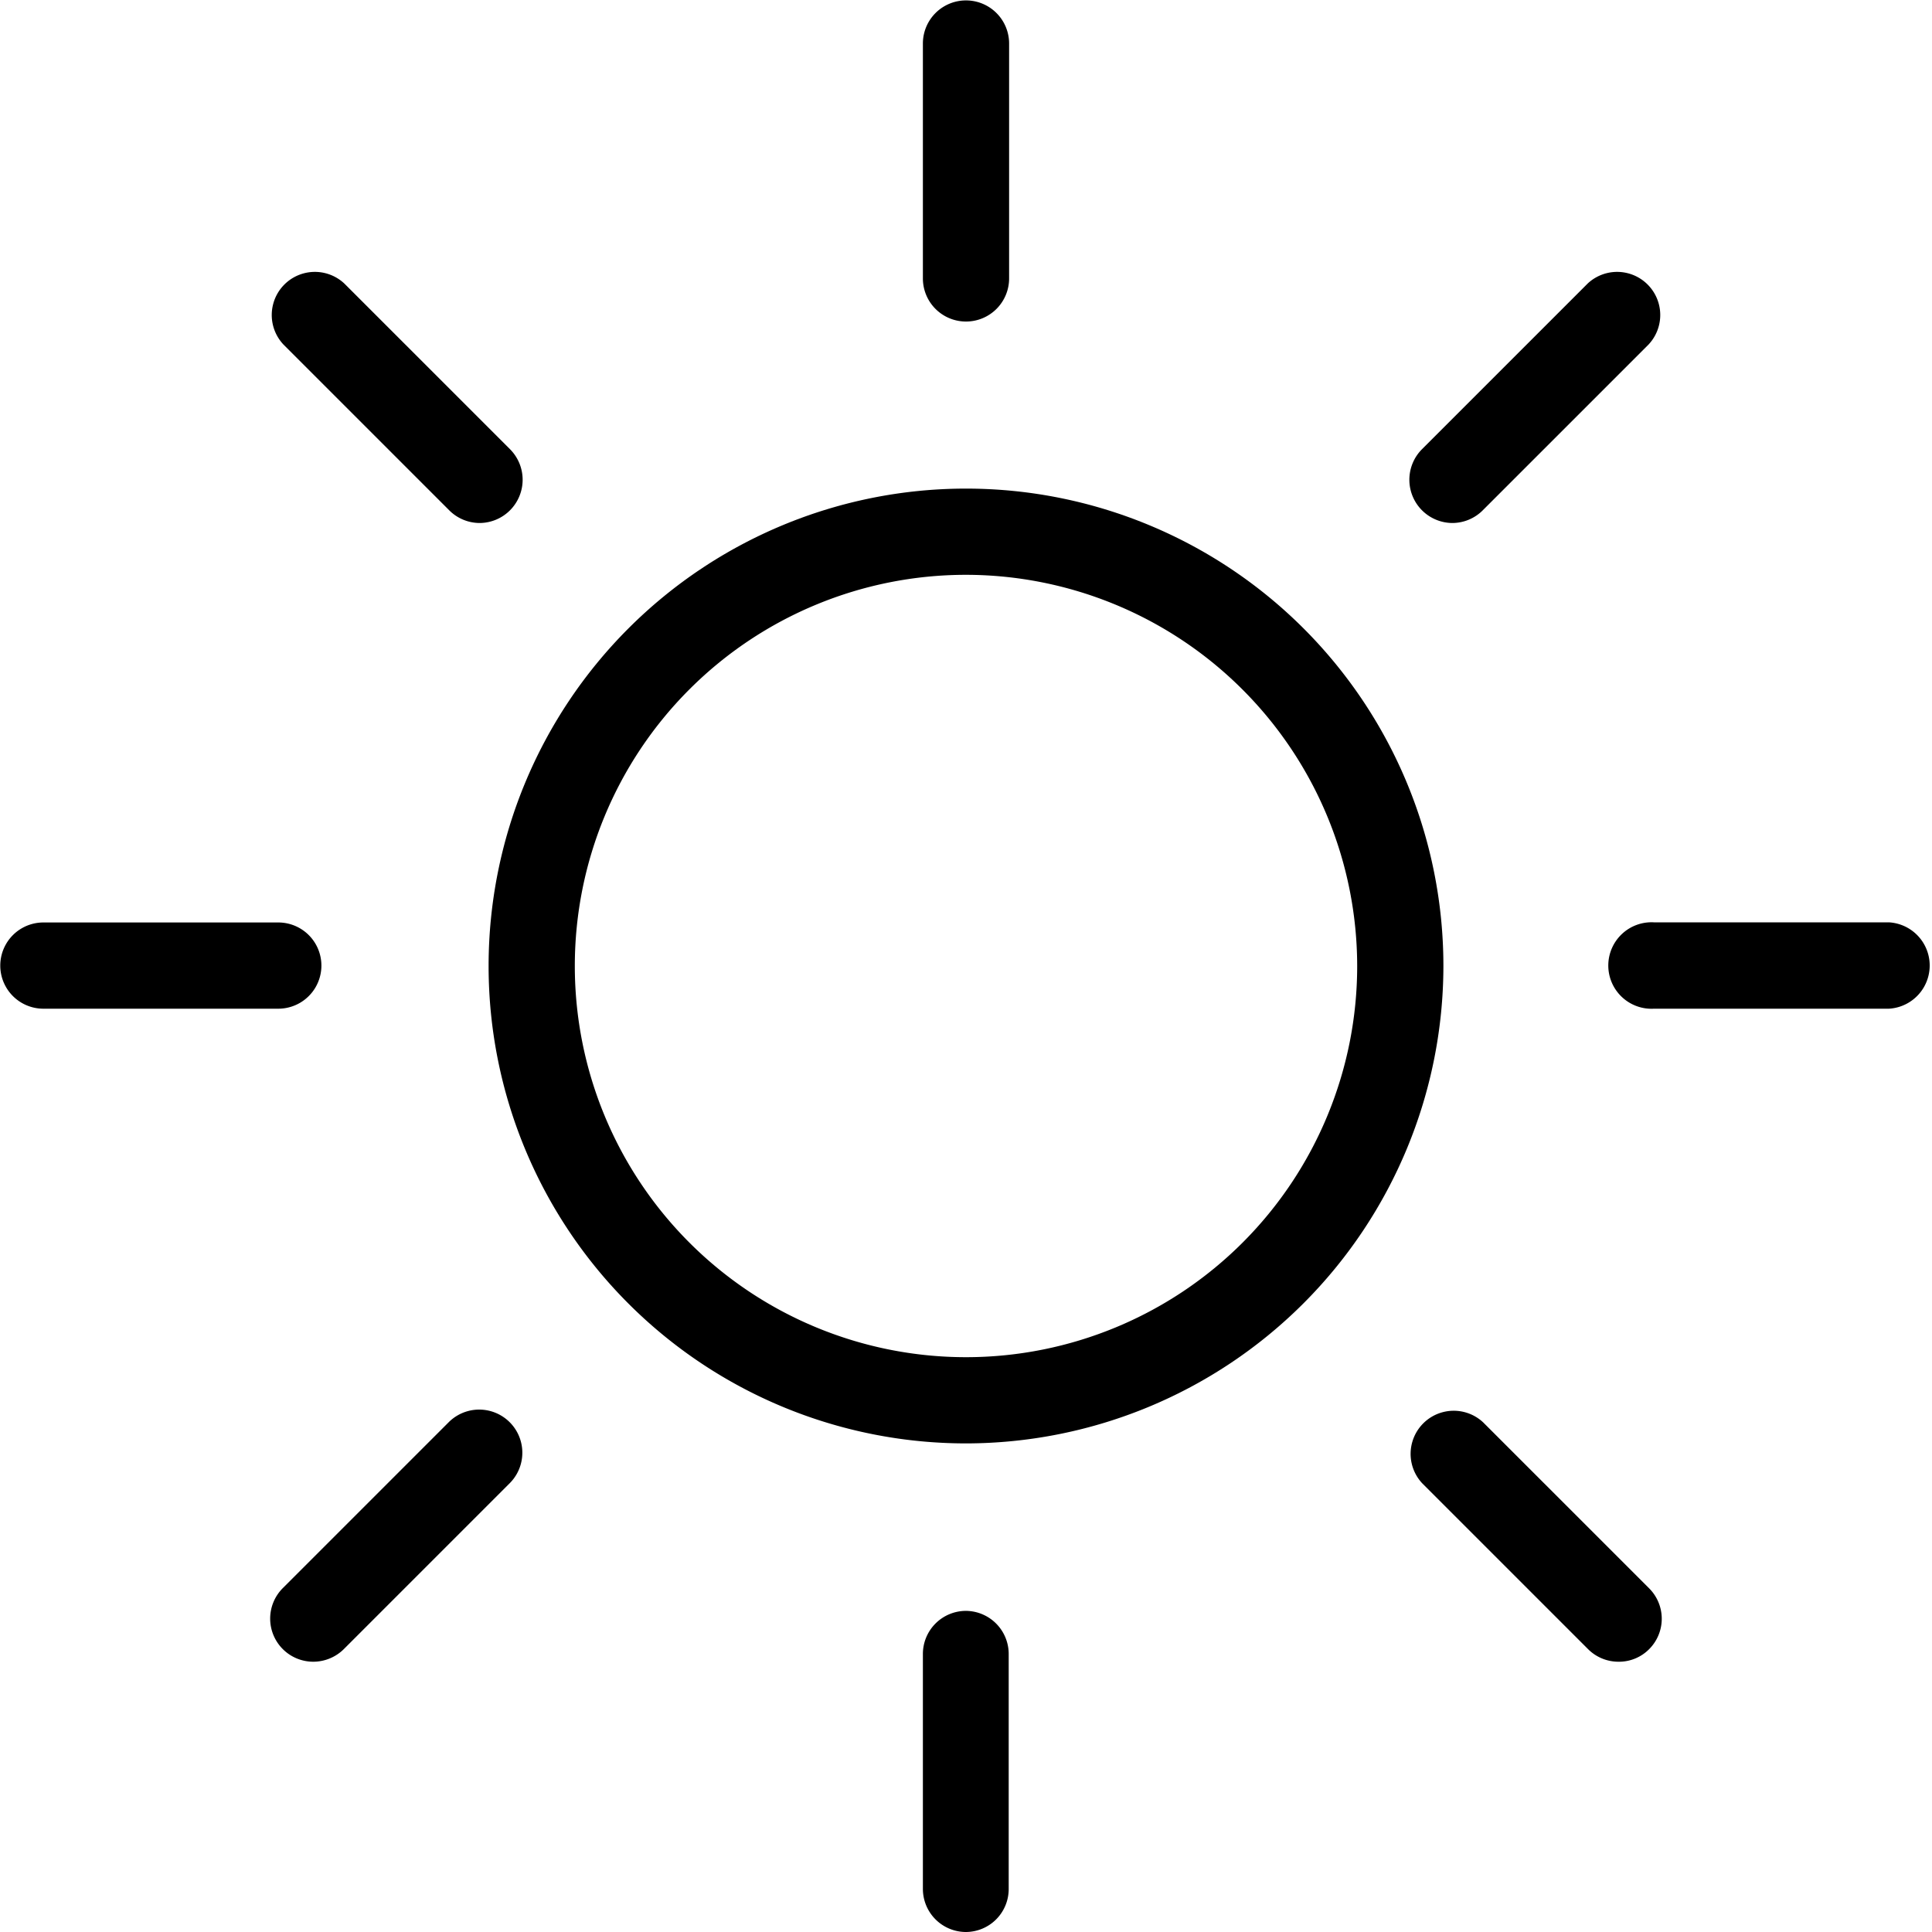 <svg xmlns="http://www.w3.org/2000/svg" viewBox="0 0 139.82 139.82"><title>Asset 8</title><g id="Layer_2" data-name="Layer 2"><g id="Vrstva_1" data-name="Vrstva 1"><path d="M69.91,104.46a34.55,34.55,0,1,1,34.55-34.55A34.59,34.59,0,0,1,69.91,104.46Zm0-62.86A28.31,28.31,0,1,0,98.22,69.91,28.34,28.34,0,0,0,69.91,41.6Z"/><path d="M69.91,23.27a3.12,3.12,0,0,1-3.12-3.12v-17a3.12,3.12,0,0,1,6.24,0v17A3.12,3.12,0,0,1,69.91,23.27Z"/><path d="M105.1,37.85a3.13,3.13,0,0,1-2.2-5.33l12-12a3.12,3.12,0,0,1,4.41,4.41l-12,12A3.12,3.12,0,0,1,105.1,37.85Z"/><path d="M136.7,73h-17a3.13,3.13,0,1,1,0-6.25h17a3.13,3.13,0,0,1,0,6.25Z"/><path d="M117.14,120.26a3.11,3.11,0,0,1-2.21-.91l-12-12a3.12,3.12,0,0,1,4.41-4.41l12,12a3.11,3.11,0,0,1,0,4.42A3.07,3.07,0,0,1,117.14,120.26Z"/><path d="M69.91,139.82h0a3.12,3.12,0,0,1-3.12-3.12v-17a3.12,3.12,0,0,1,3.12-3.12h0A3.12,3.12,0,0,1,73,119.68v17A3.11,3.11,0,0,1,69.91,139.82Z"/><path d="M22.68,120.26a3.12,3.12,0,0,1-2.21-5.33l12-12a3.12,3.12,0,0,1,4.42,4.41l-12,12A3.15,3.15,0,0,1,22.68,120.26Z"/><path d="M20.14,73h-17a3.12,3.12,0,0,1,0-6.24h17a3.12,3.12,0,1,1,0,6.24Z"/><path d="M34.72,37.85a3.12,3.12,0,0,1-2.21-.92l-12-12a3.12,3.12,0,0,1,4.41-4.41l12,12a3.13,3.13,0,0,1-2.21,5.33Z"/></g></g></svg>